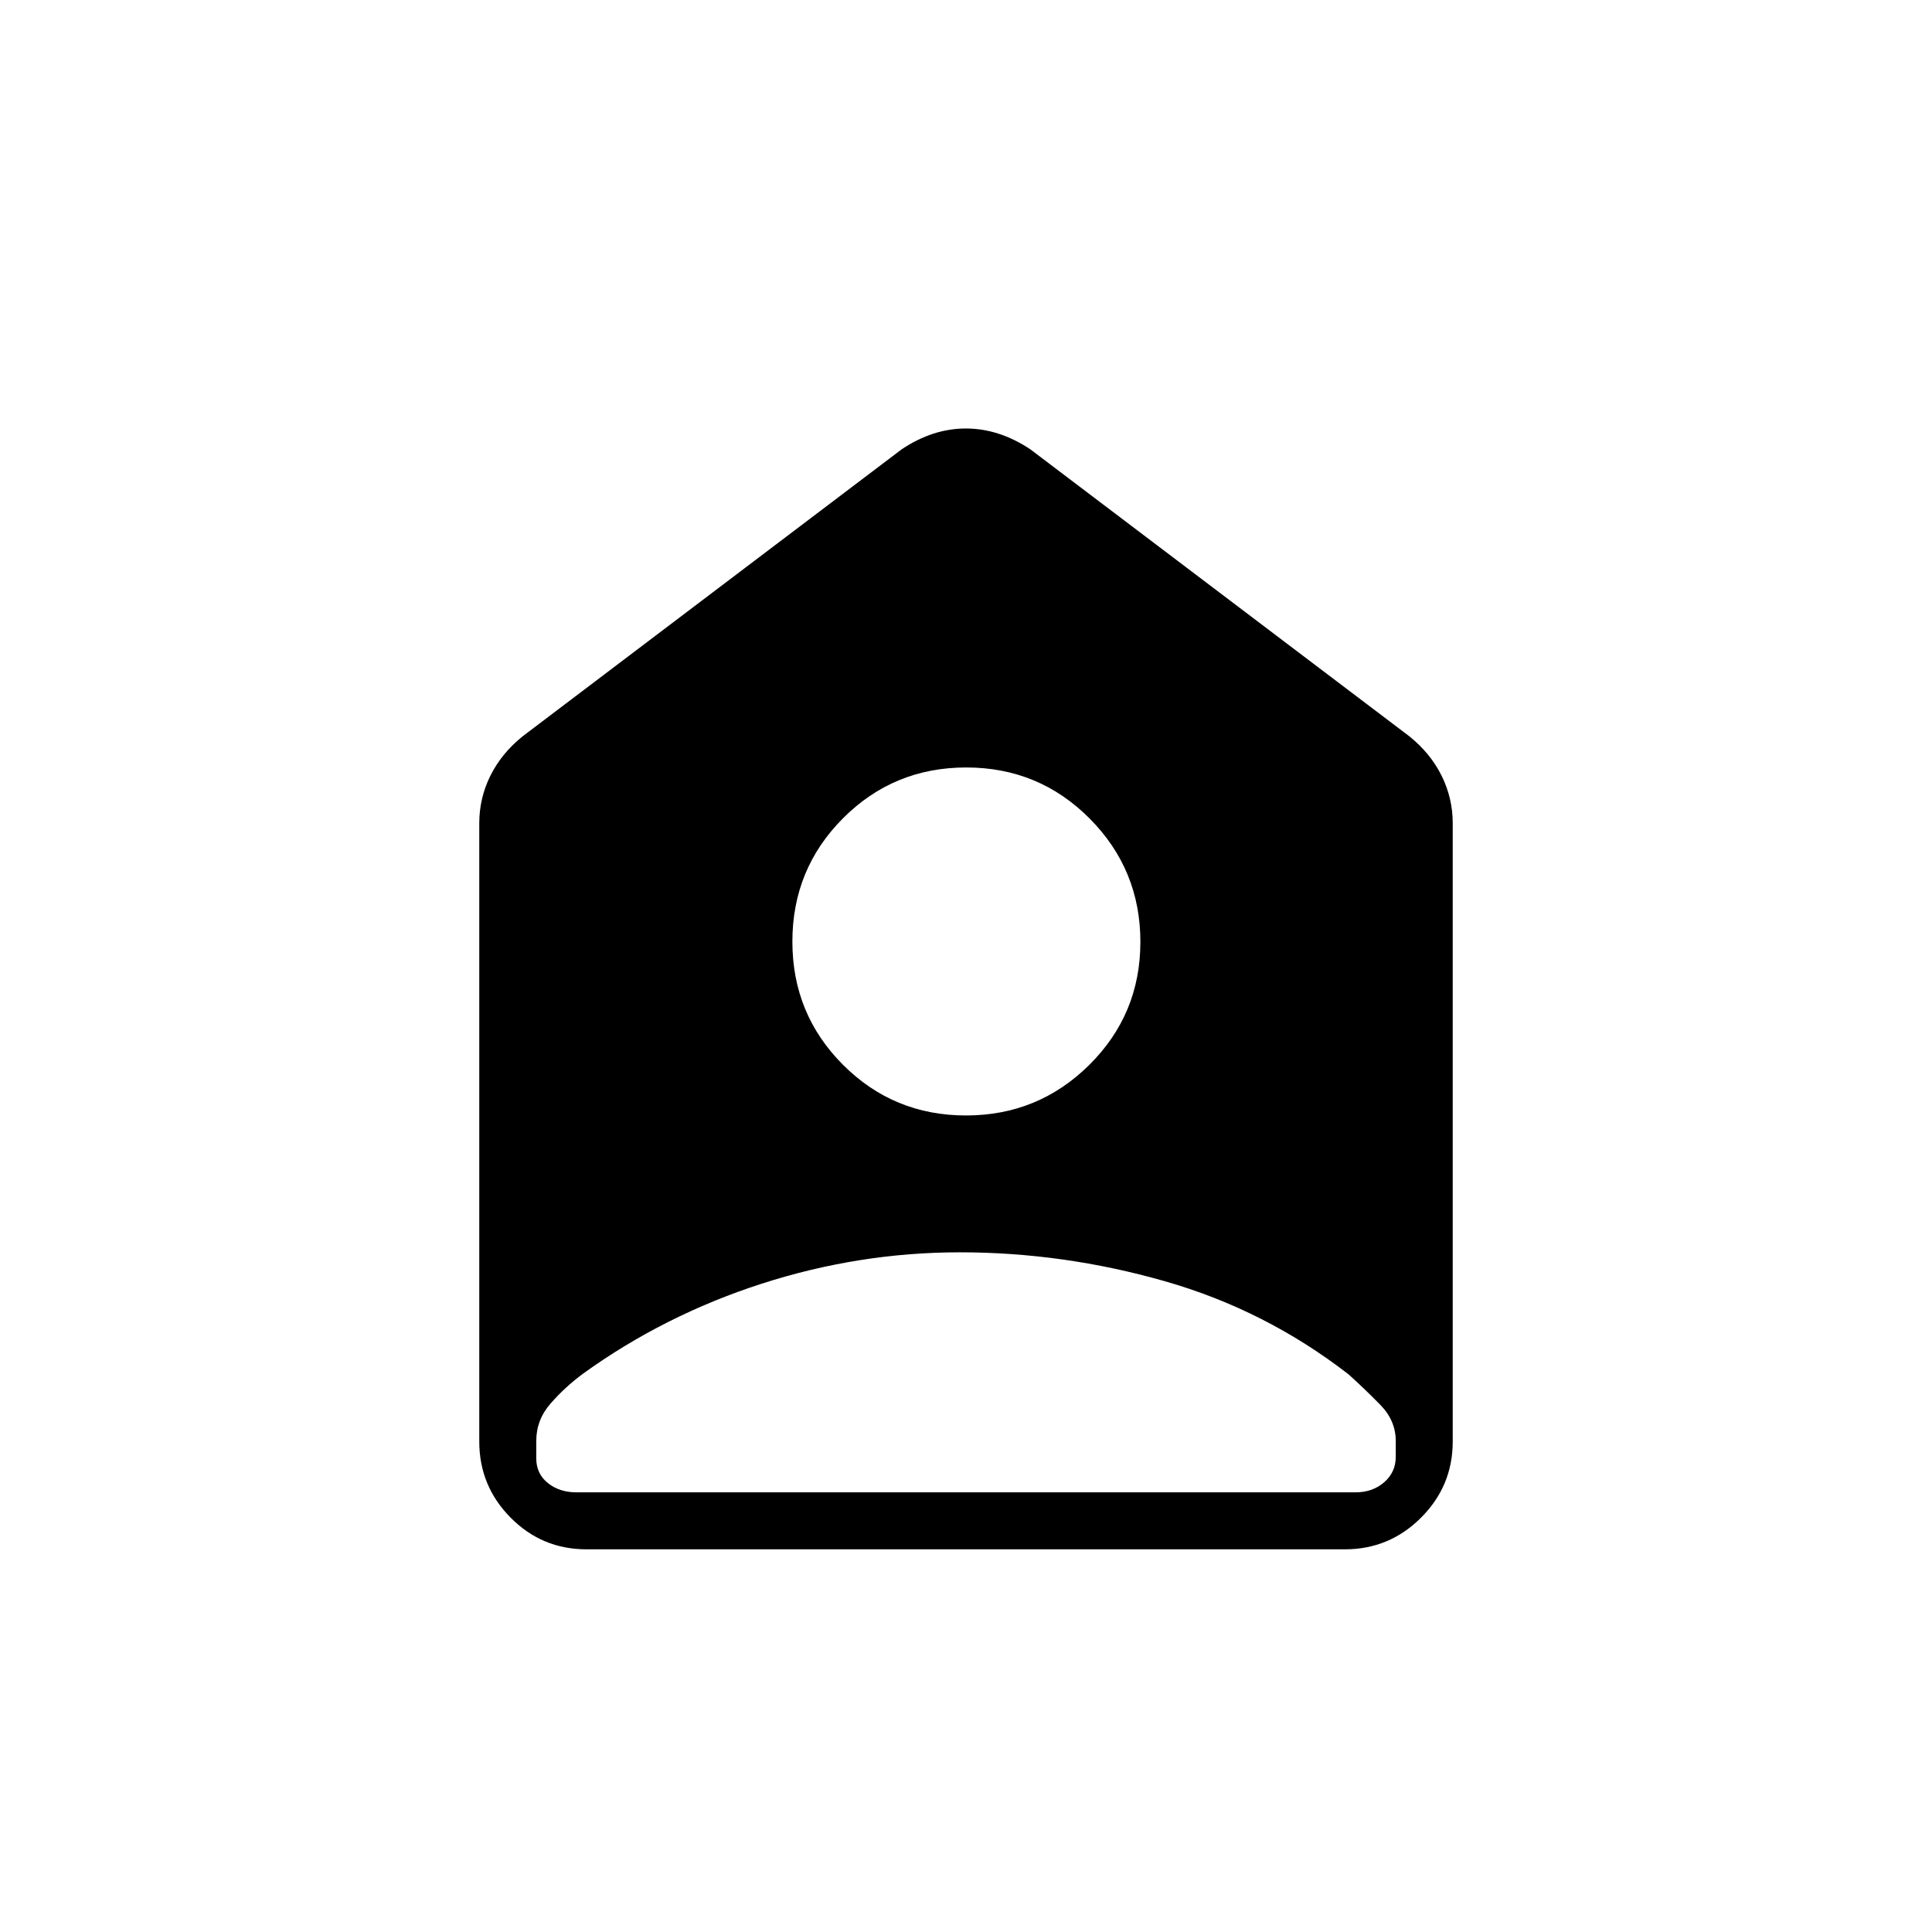 <svg xmlns="http://www.w3.org/2000/svg" height="20" viewBox="0 -960 960 960" width="20"><path d="M479.98-405.73q35.94 0 61.31-25.16 25.36-25.16 25.36-61.09 0-35.94-25.23-61.31-25.24-25.36-61.29-25.36t-61.23 25.23q-25.17 25.24-25.17 61.29t25.16 61.23q25.16 25.17 61.09 25.17Zm-3.02 68q-50.15 0-98.54 15.61-48.38 15.62-88.73 44.7-8.92 6.61-16.07 14.77-7.16 8.15-7.16 18.69v8.58q0 7.69 5.77 12.3 5.77 4.62 14.23 4.62h387.08q8.46 0 14.23-5t5.77-12.69v-7.81q0-10.15-7.71-18.02-7.71-7.87-15.73-15.1-41.41-32.07-91.56-46.36-50.15-14.29-101.58-14.29ZM291.41-190.15q-22.1 0-37.68-15.73-15.58-15.73-15.58-37.81v-307.27q0-12.47 5.54-23.62t16.08-19.61l188.31-142.58q15.44-10.31 31.87-10.31t31.97 10.31l188.31 142.58q10.54 8.46 16.08 19.61 5.54 11.15 5.54 23.62v307.27q0 22.08-15.74 37.81-15.74 15.73-37.84 15.73H291.41Z"/></svg>